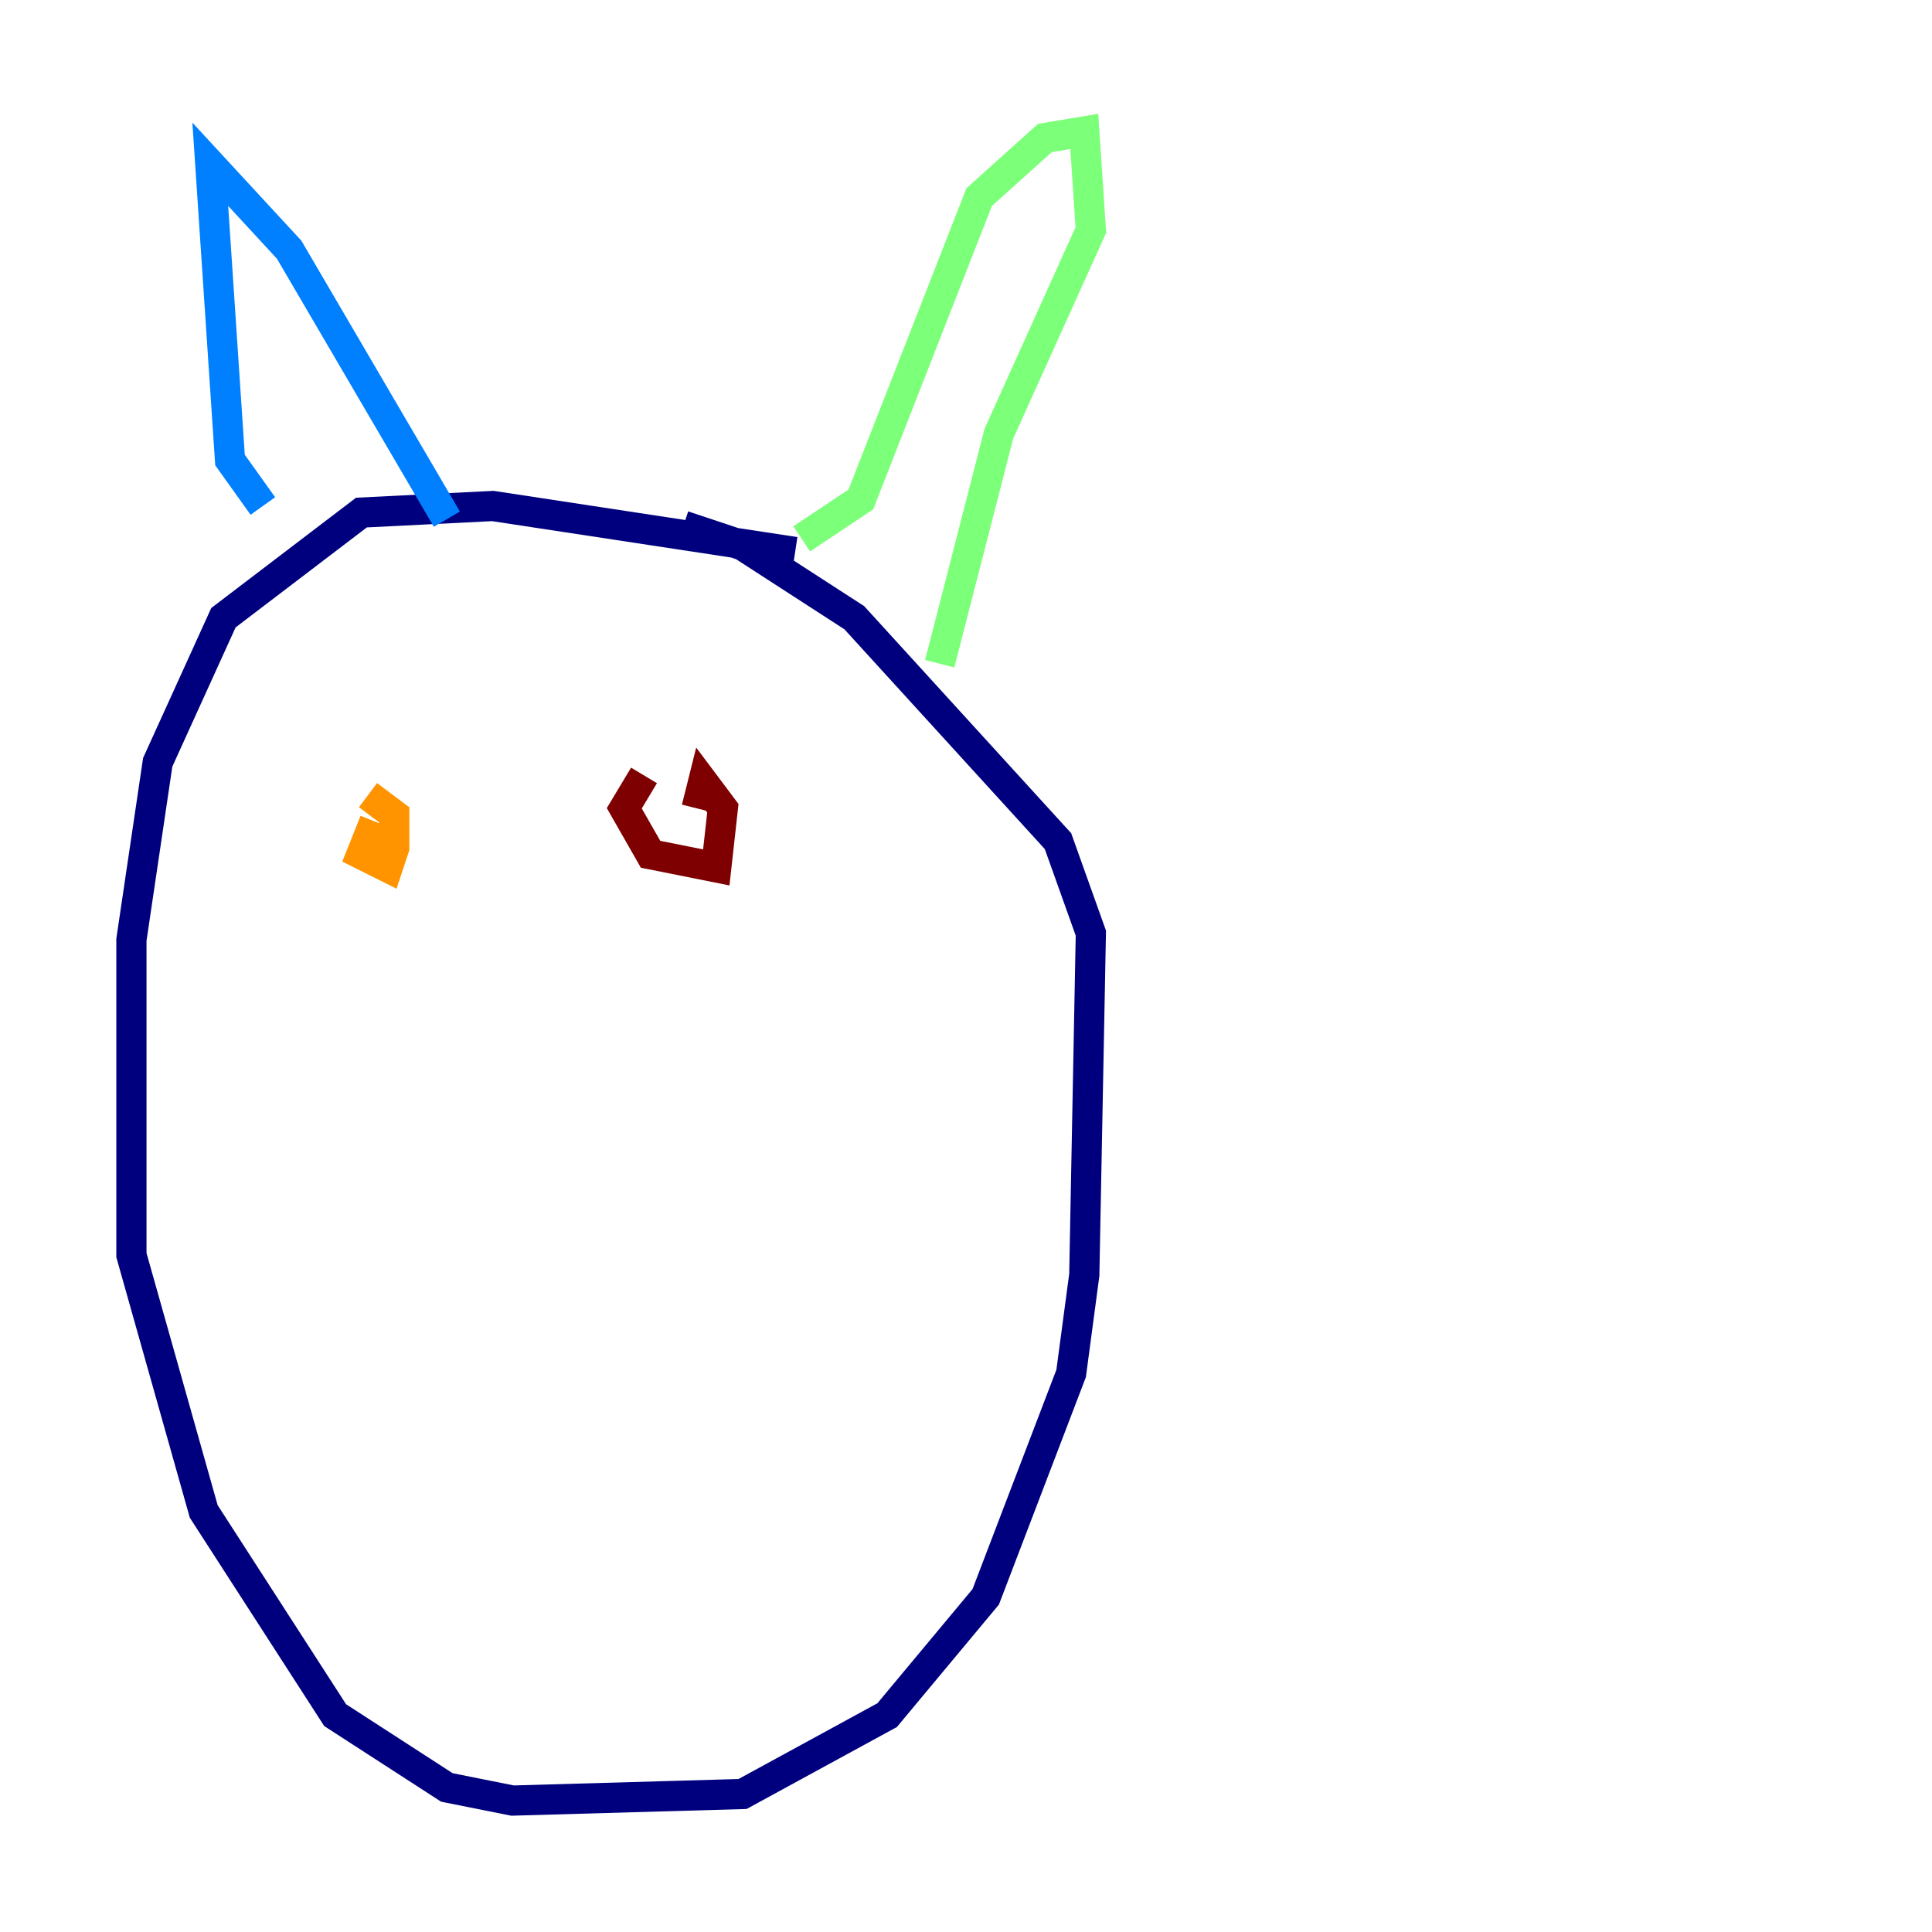 <?xml version="1.0" encoding="utf-8" ?>
<svg baseProfile="tiny" height="128" version="1.2" viewBox="0,0,128,128" width="128" xmlns="http://www.w3.org/2000/svg" xmlns:ev="http://www.w3.org/2001/xml-events" xmlns:xlink="http://www.w3.org/1999/xlink"><defs /><polyline fill="none" points="52.68,36.571 32.653,33.524 23.946,33.959 14.803,40.925 10.449,50.503 8.707,62.258 8.707,83.156 13.497,100.136 22.204,113.633 29.605,118.422 33.959,119.293 49.197,118.857 58.776,113.633 65.306,105.796 70.966,90.993 71.837,84.463 72.272,61.823 70.095,55.728 56.599,40.925 49.197,36.136 45.279,34.83" stroke="#00007f" stroke-width="2" /><polyline fill="none" points="17.415,33.524 15.238,30.476 13.932,10.884 19.157,16.544 29.605,34.395" stroke="#0080ff" stroke-width="2" /><polyline fill="none" points="53.116,35.701 57.034,33.088 64.871,13.061 69.225,9.143 71.837,8.707 72.272,15.238 66.177,28.735 62.258,43.973" stroke="#7cff79" stroke-width="2" /><polyline fill="none" points="24.816,54.422 23.946,56.599 25.687,57.469 26.122,56.163 26.122,53.986 24.381,52.68" stroke="#ff9400" stroke-width="2" /><polyline fill="none" points="42.667,51.374 41.361,53.551 43.102,56.599 47.456,57.469 47.891,53.551 46.585,51.809 46.15,53.551" stroke="#7f0000" stroke-width="2" /></svg>